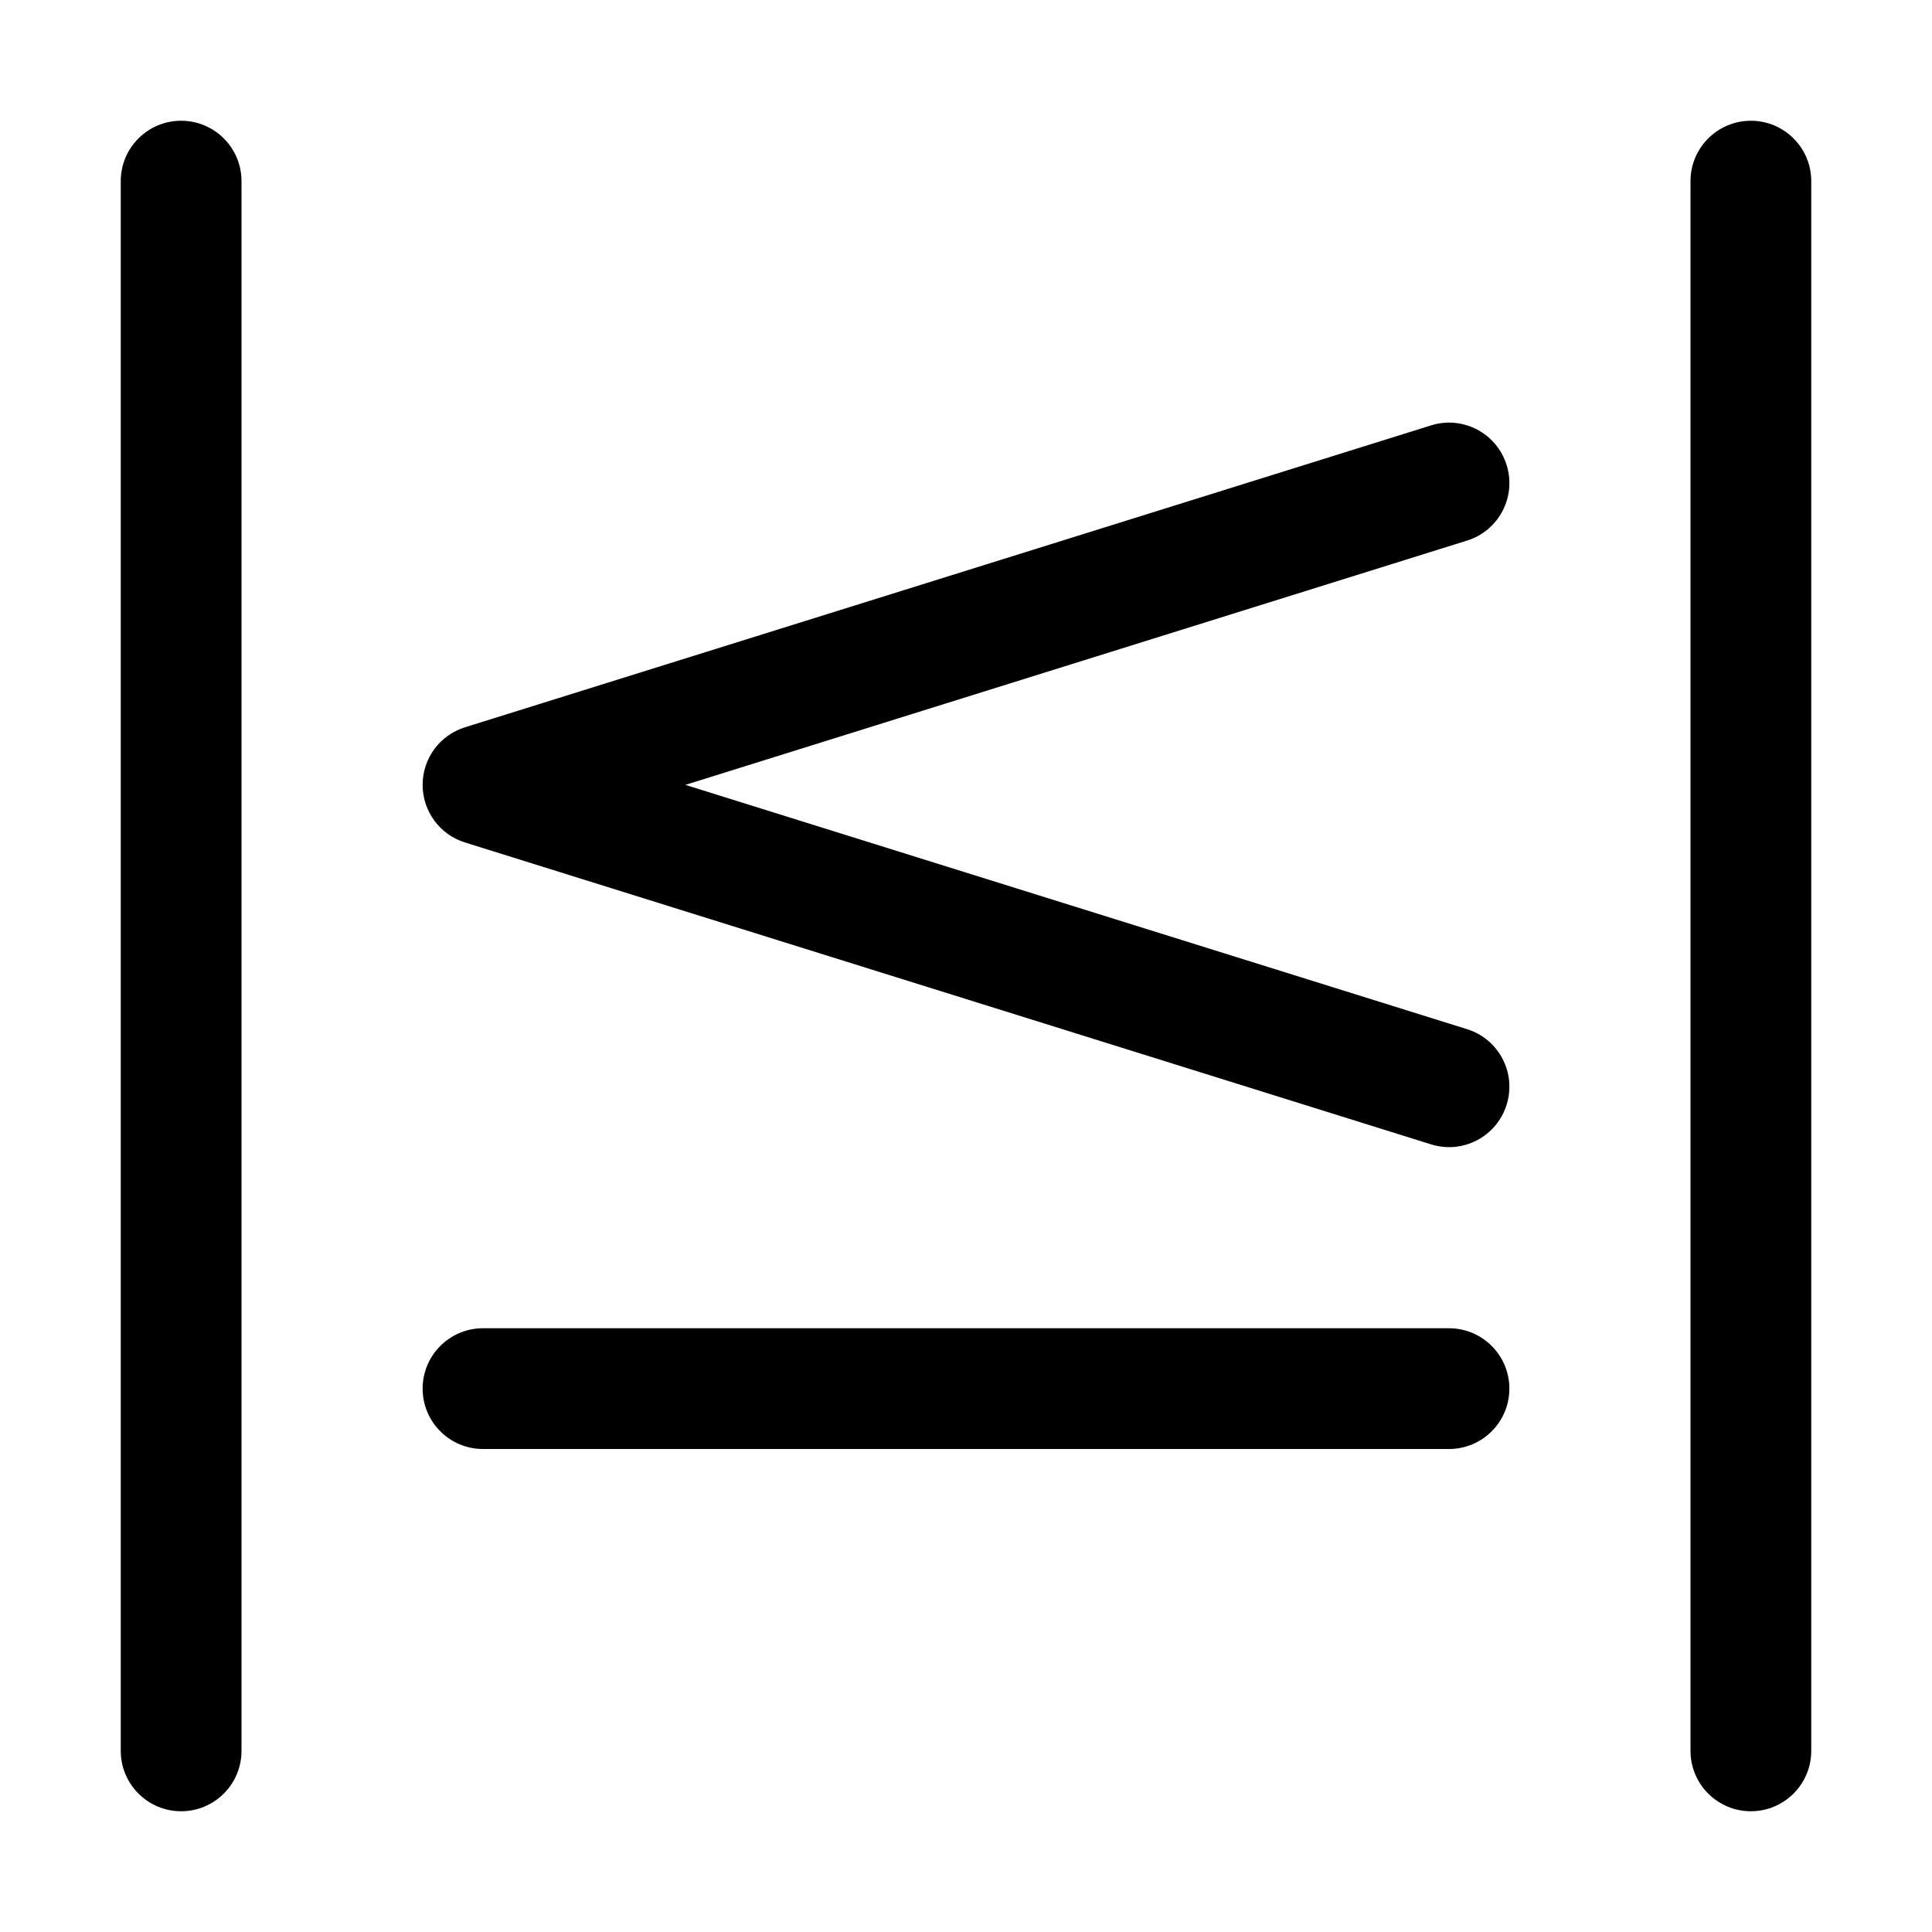 <svg width="16" height="16" viewBox="0 0 16 16" xmlns="http://www.w3.org/2000/svg">
	<path fill-rule="evenodd" clip-rule="evenodd" d="M1.5 1C1.776 1 2 1.224 2 1.5V14.5C2 14.776 1.776 15 1.5 15C1.224 15 1 14.776 1 14.5V1.5C1 1.224 1.224 1 1.5 1ZM14.5 1C14.776 1 15 1.224 15 1.5V14.5C15 14.776 14.776 15 14.5 15C14.224 15 14 14.776 14 14.5V1.5C14 1.224 14.224 1 14.5 1ZM12.477 3.851C12.56 4.114 12.413 4.395 12.149 4.477L5.676 6.5L12.149 8.523C12.413 8.605 12.56 8.886 12.477 9.149C12.395 9.413 12.114 9.56 11.851 9.477L3.851 6.977C3.642 6.912 3.5 6.719 3.5 6.5C3.5 6.281 3.642 6.088 3.851 6.023L11.851 3.523C12.114 3.44 12.395 3.587 12.477 3.851ZM3.5 11.5C3.5 11.224 3.724 11 4 11H12C12.276 11 12.5 11.224 12.5 11.5C12.5 11.776 12.276 12 12 12H4C3.724 12 3.5 11.776 3.5 11.5Z" />
</svg>
